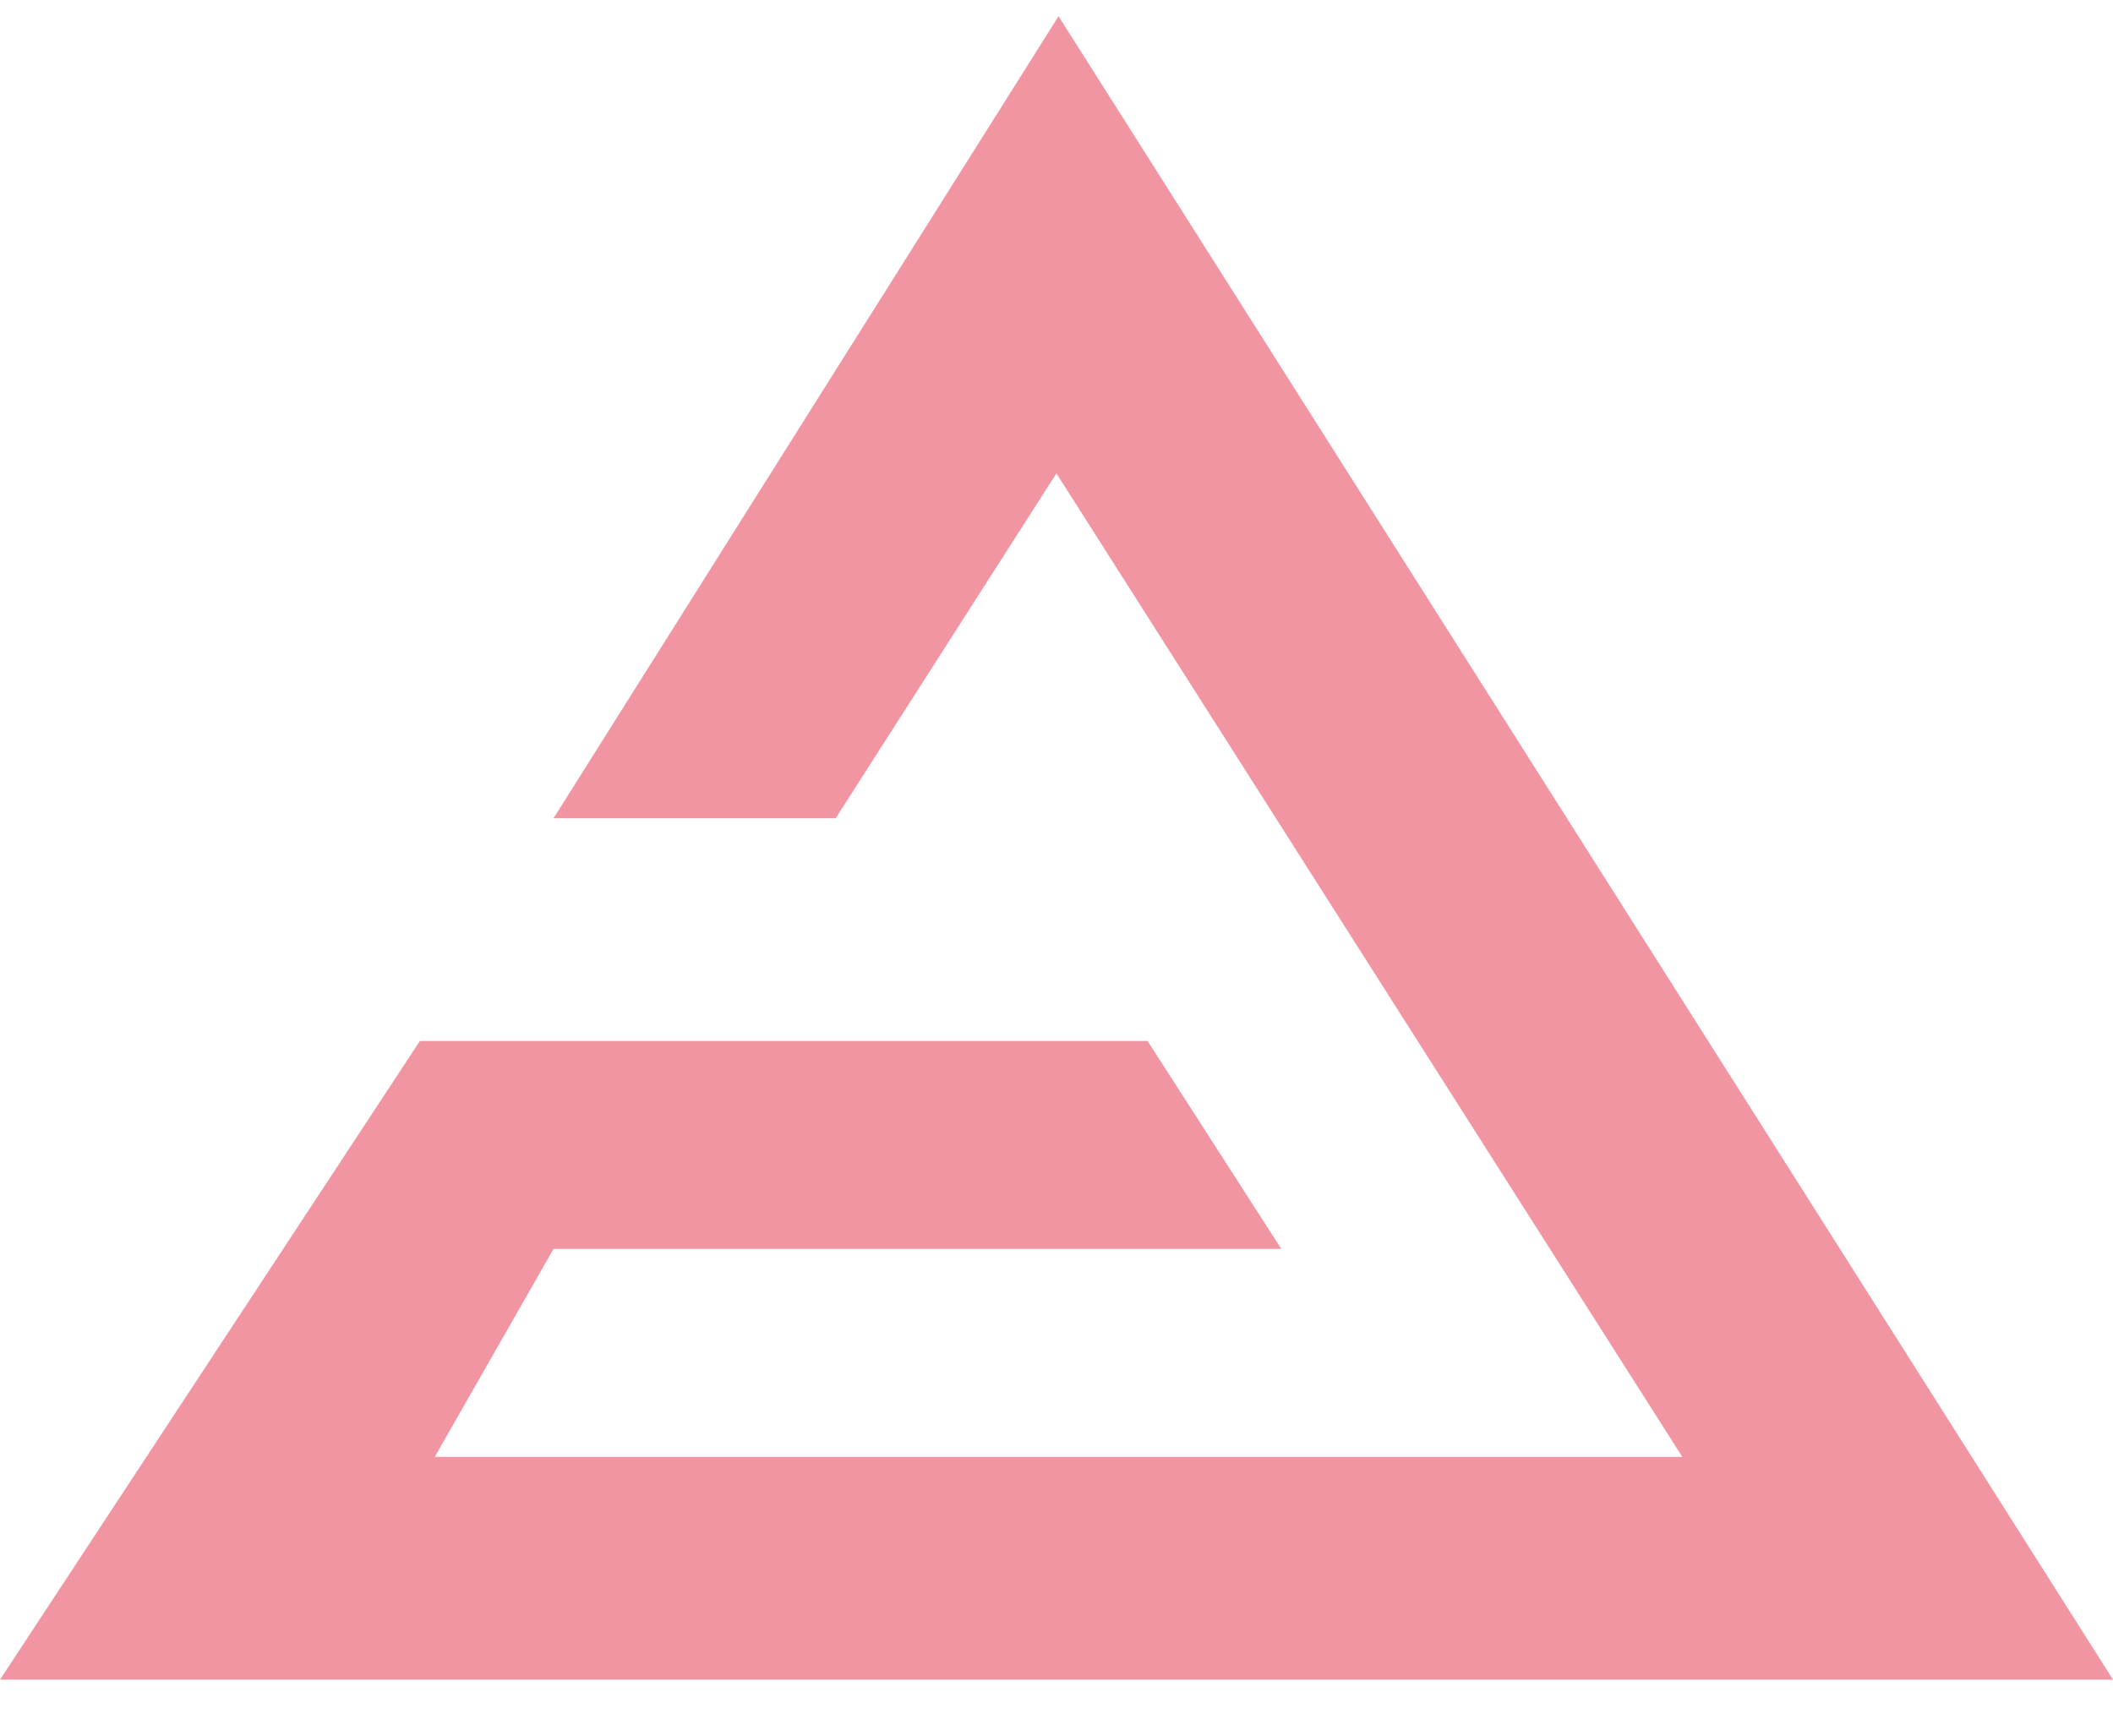 <svg width="28" height="23" viewBox="0 0 28 23" fill="none" xmlns="http://www.w3.org/2000/svg">
<path d="M13.999 6.273L22.293 19.306H5.761L7.335 16.55H16.979L15.207 13.795H5.564L0 22.258H28L14.027 0.215L7.335 10.843H11.074L13.999 6.273Z" fill="#E52C48" fill-opacity="0.5"/>
</svg>
